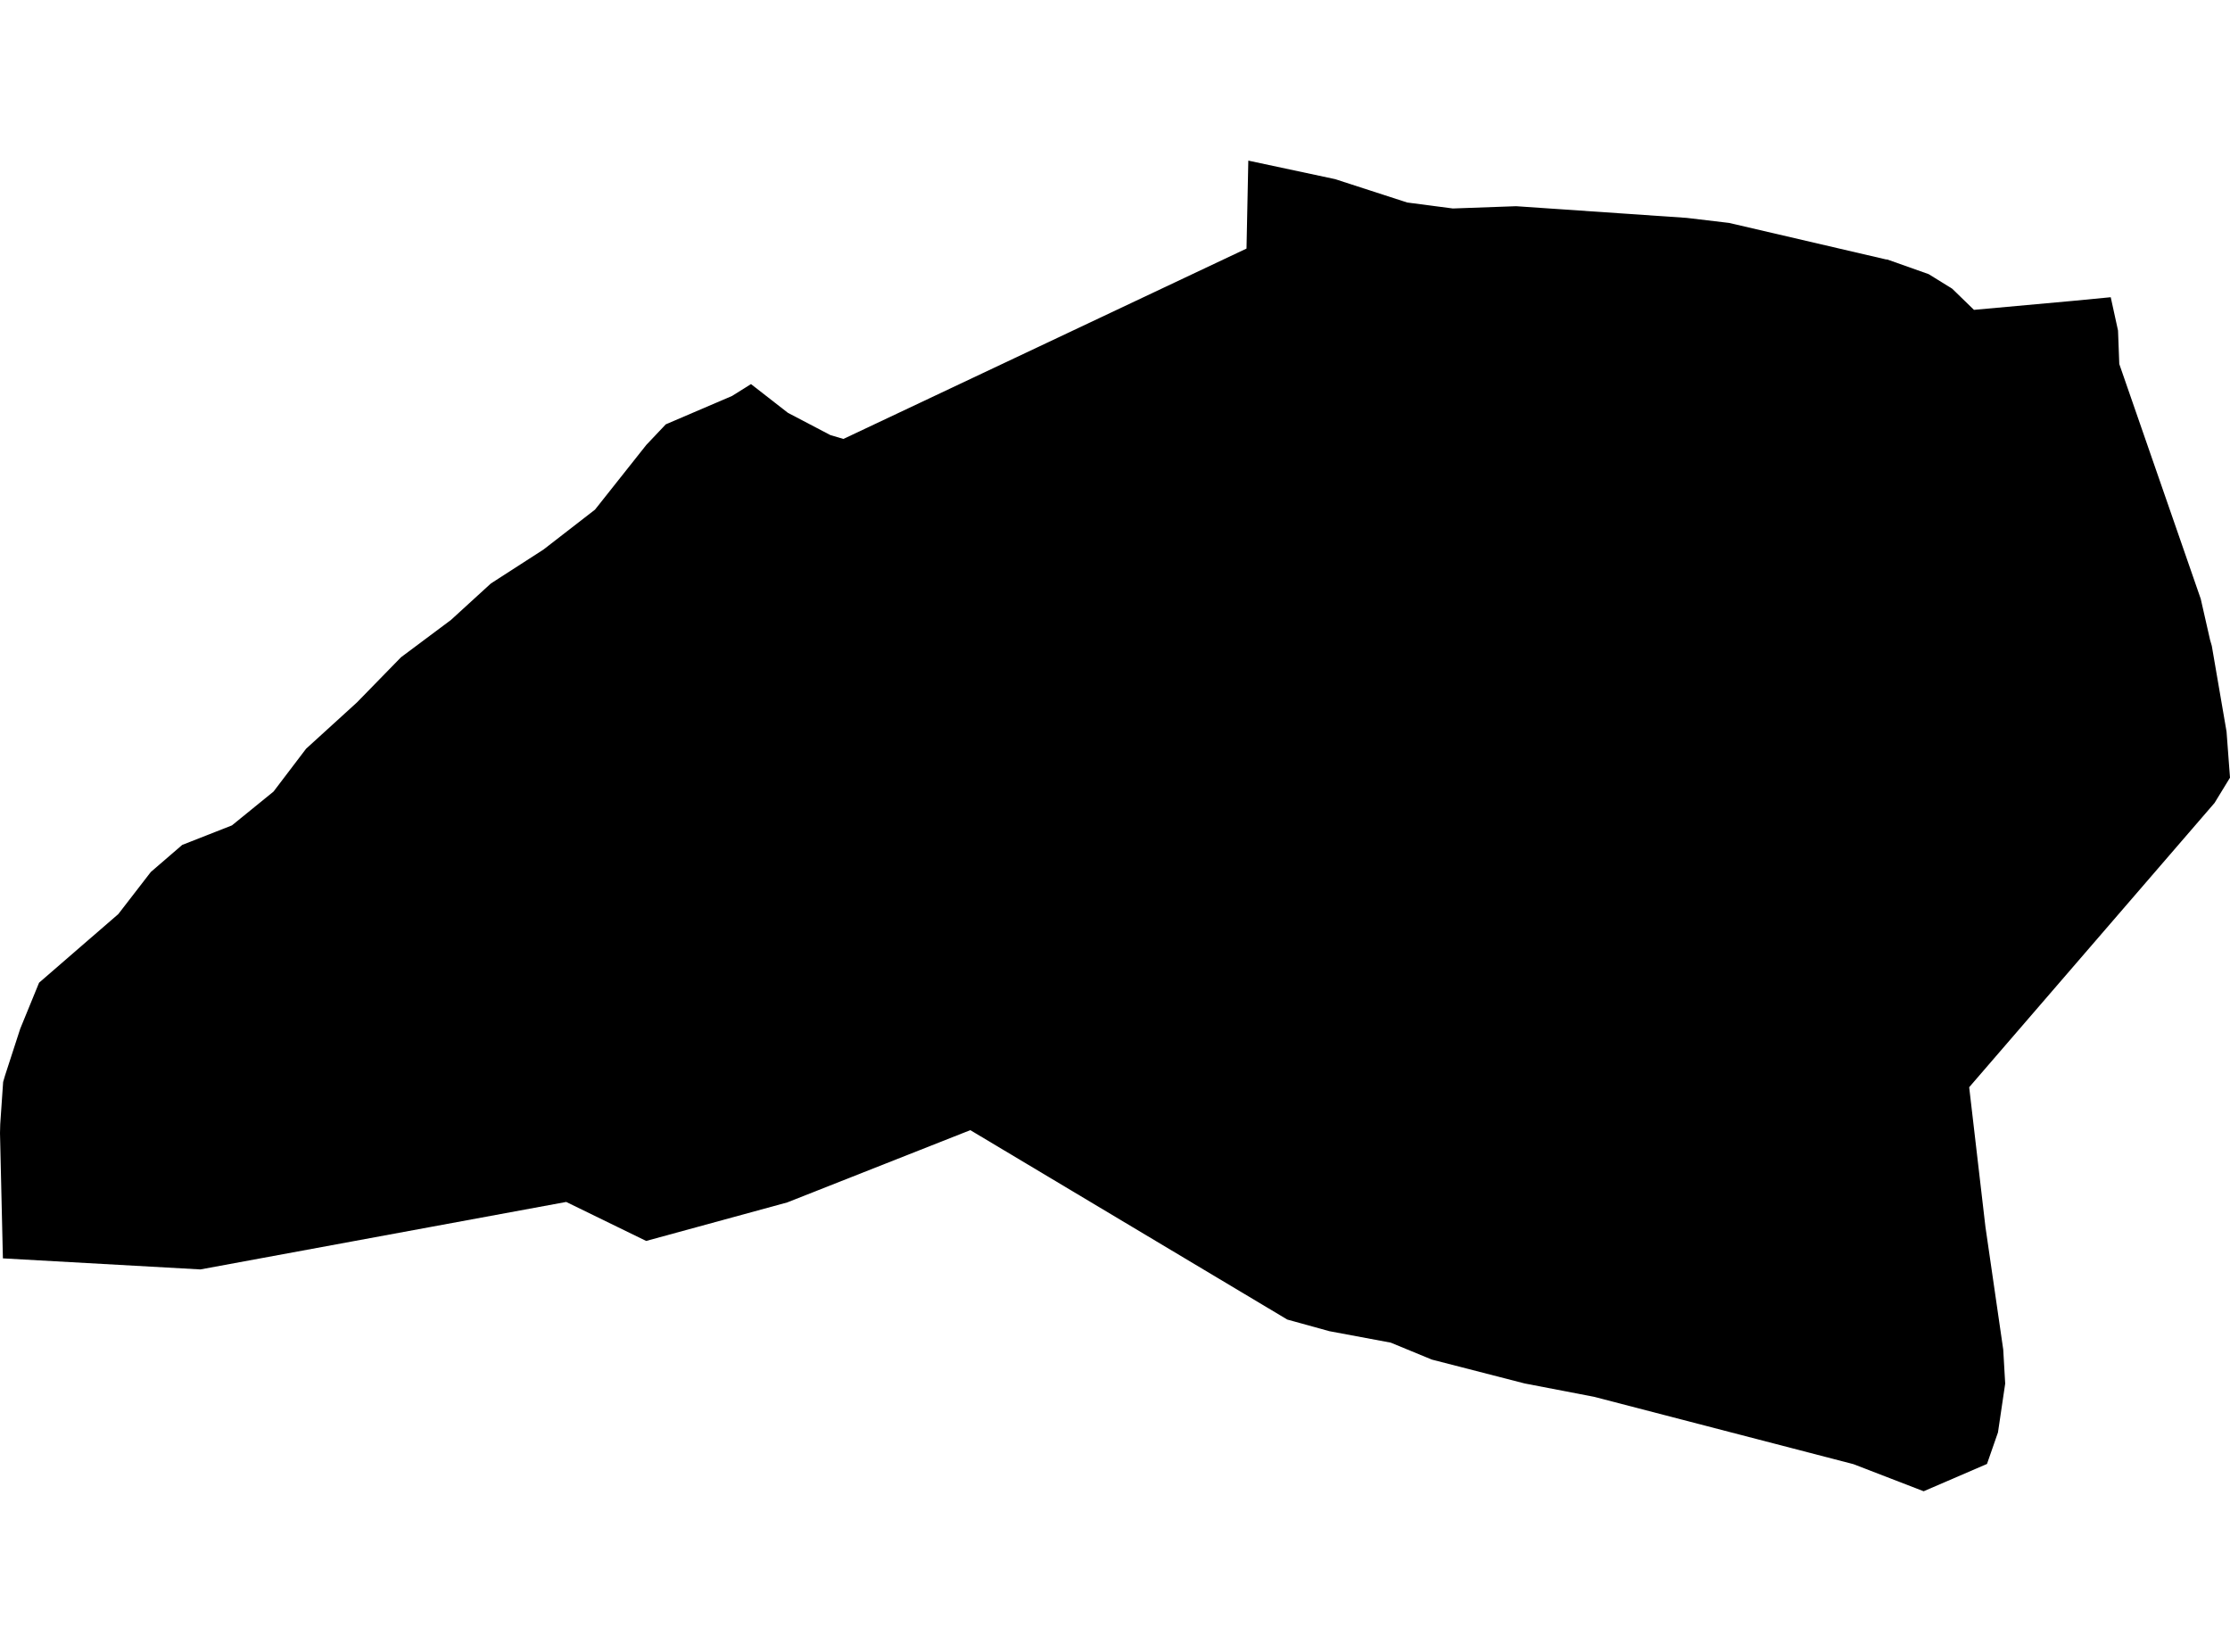 <?xml version='1.0'?>
<svg  baseProfile = 'tiny' width = '540' height = '400' stroke-linecap = 'round' stroke-linejoin = 'round' version='1.1' xmlns='http://www.w3.org/2000/svg'>
<path id='4021801001' title='4021801001'  d='M 513.19 88.143 532.913 145.012 535.174 154.949 535.592 156.393 539.164 177.161 540 188.315 539.848 188.562 536.257 194.433 476.842 263.272 480.775 297.056 485.088 326.792 485.563 335.038 483.815 346.856 481.155 354.495 465.821 361.107 448.835 354.552 385.98 338.23 369.184 335 346.725 329.224 336.768 325.12 321.91 322.346 311.726 319.533 234.963 273.666 190.634 291.165 156.471 300.495 137.109 291.051 48.528 307.392 0.703 304.713 0 274.388 0.057 272.203 0.76 261.999 1.235 260.384 4.902 249.098 9.462 237.963 28.653 221.338 36.519 211.153 44.12 204.598 56.166 199.867 66.236 191.678 74.122 181.303 86.415 170.112 97.113 159.148 109.197 150.123 118.868 141.288 131.599 133.08 144.082 123.408 156.509 107.733 161.221 102.754 177.277 95.876 181.856 93.007 190.786 99.961 201.084 105.357 204.239 106.289 301.845 60.193 302.282 38.893 323.297 43.377 340.759 49.039 351.817 50.483 367.132 49.932 408.458 52.764 418.7 53.98 456.758 62.834 457.005 62.834 467.037 66.387 472.719 69.902 478.001 75.032 501.847 72.866 511.119 71.973 512.886 80.049 513.19 88.143 Z' />
</svg>